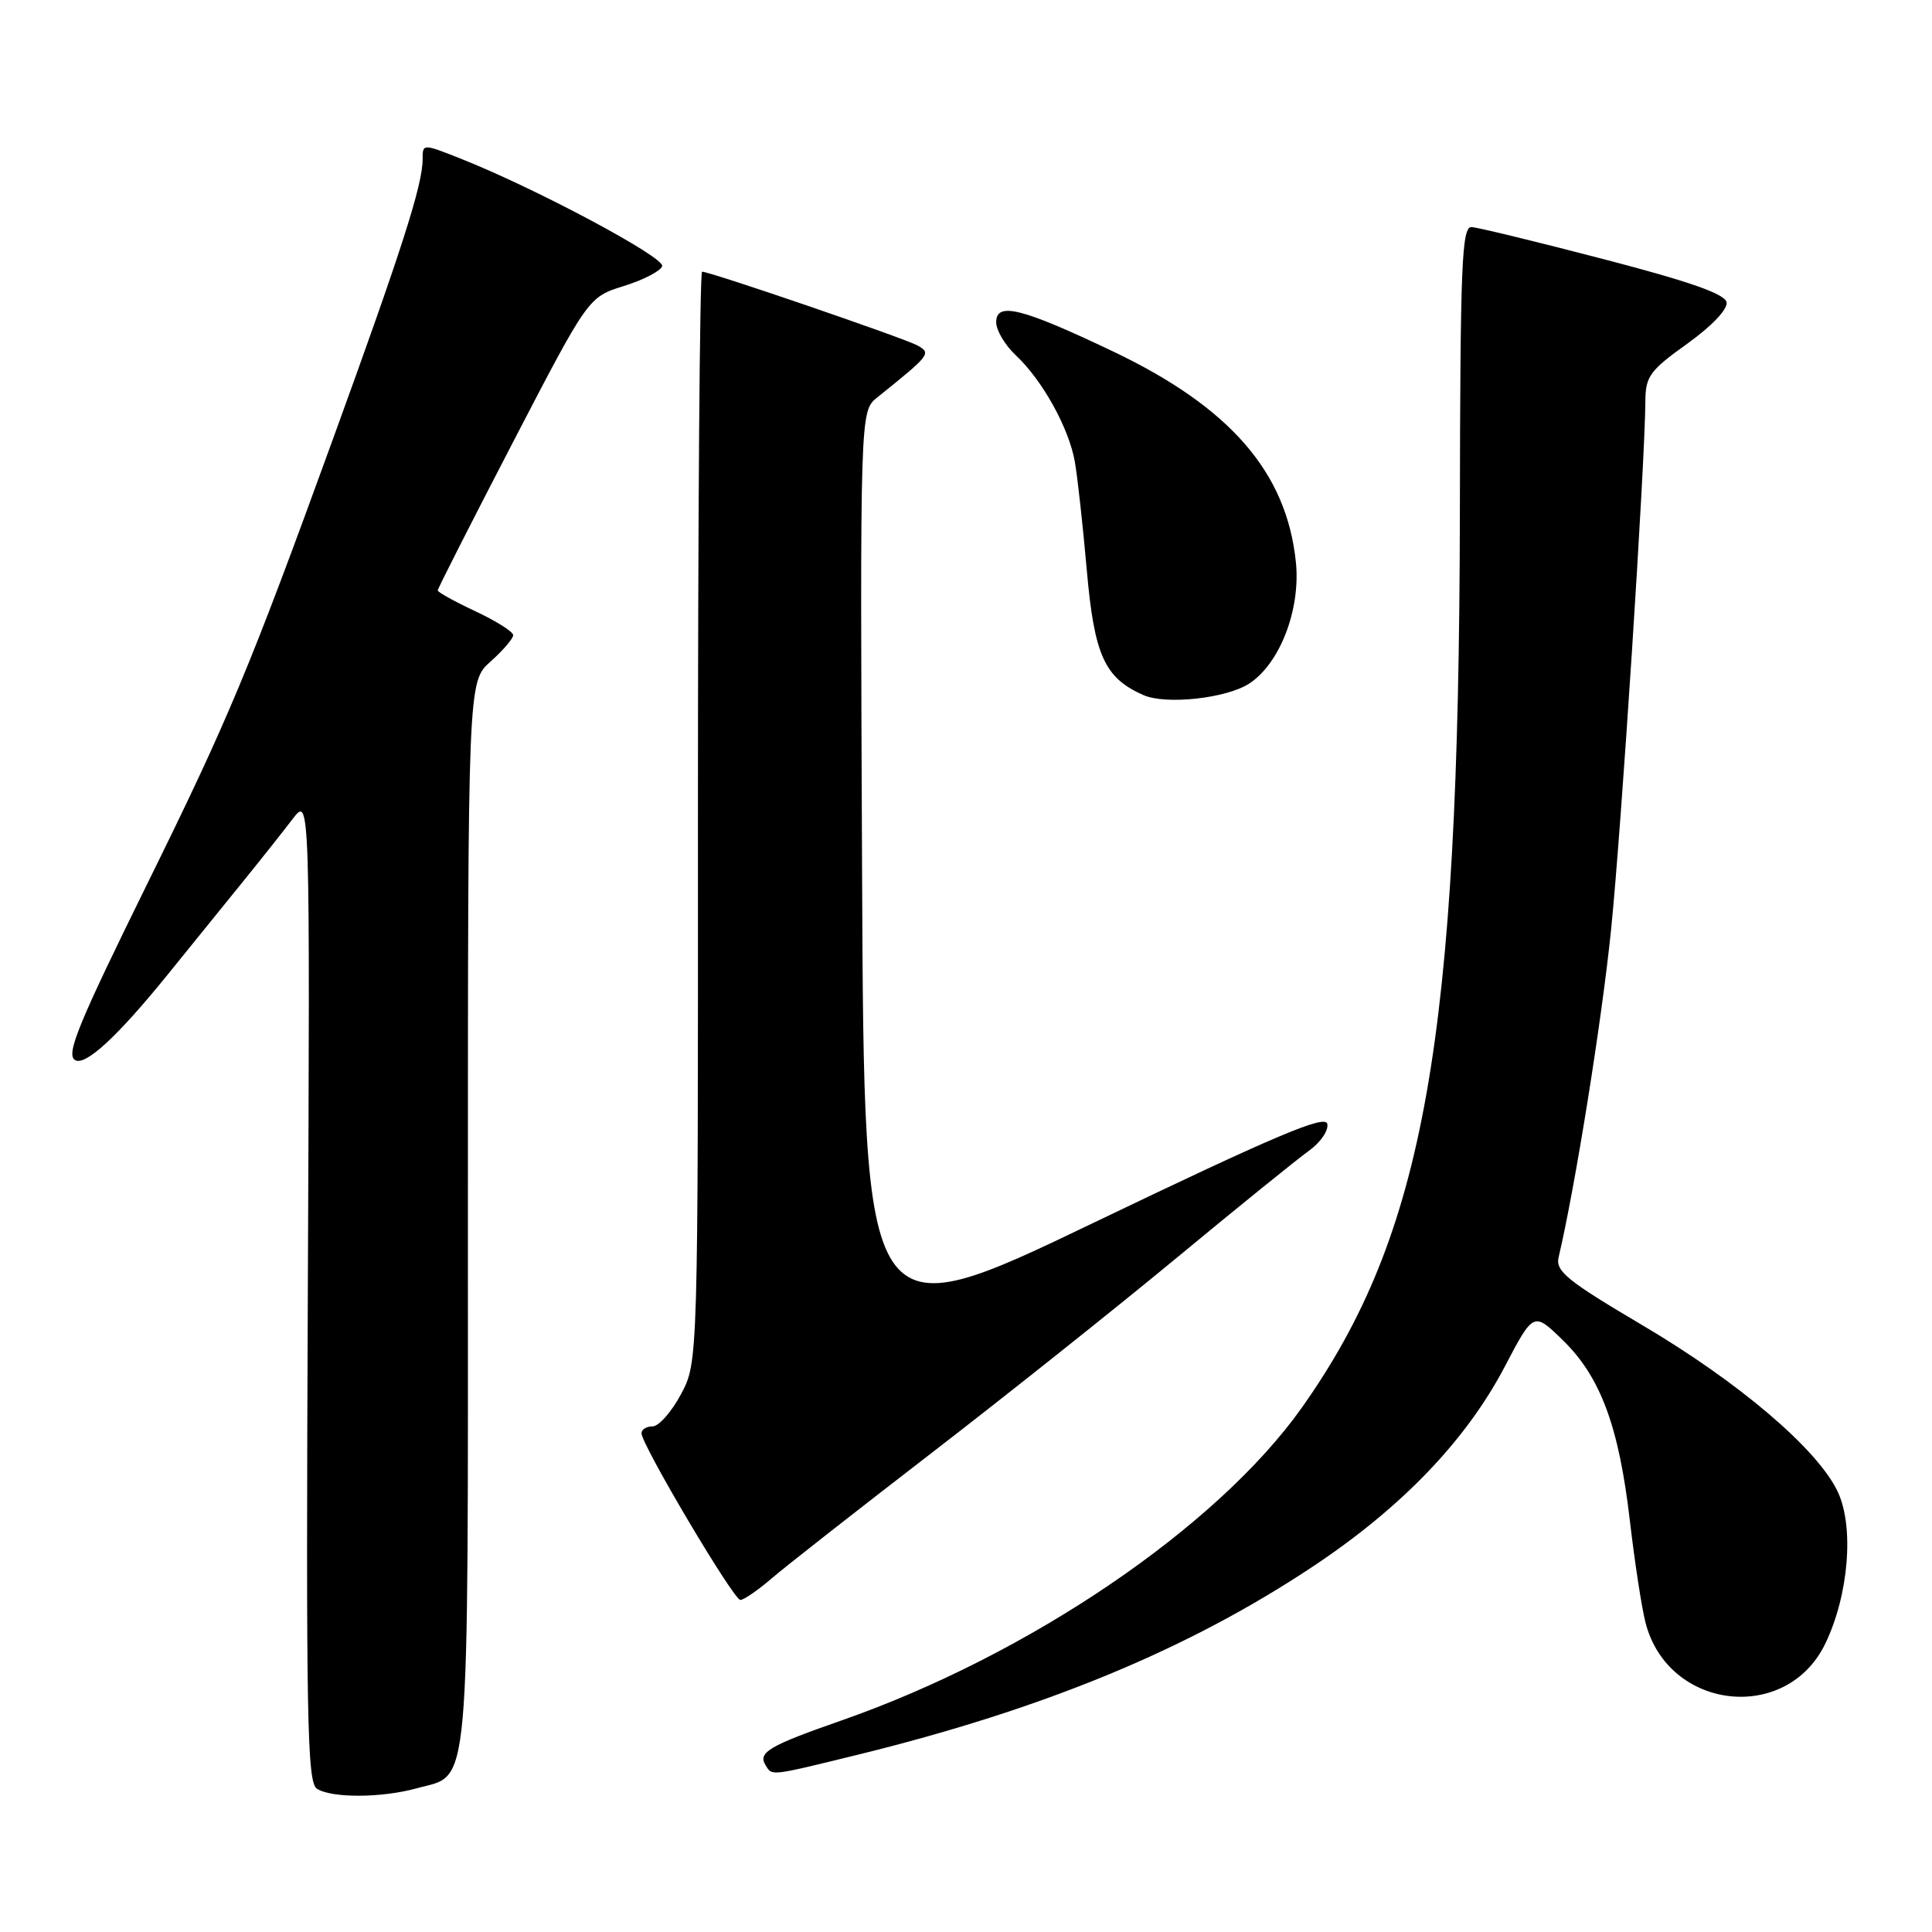 <?xml version="1.0" encoding="UTF-8" standalone="no"?>
<!DOCTYPE svg PUBLIC "-//W3C//DTD SVG 1.1//EN" "http://www.w3.org/Graphics/SVG/1.1/DTD/svg11.dtd" >
<svg xmlns="http://www.w3.org/2000/svg" xmlns:xlink="http://www.w3.org/1999/xlink" version="1.1" viewBox="0 0 256 256">
 <g >
 <path fill="currentColor"
d=" M 55.22 236.96 C 62.40 234.96 62.00 239.44 62.00 160.94 C 62.00 90.33 62.00 90.33 65.00 87.66 C 66.65 86.19 68.00 84.61 68.00 84.16 C 68.00 83.71 65.75 82.29 63.00 81.00 C 60.25 79.71 58.00 78.47 58.00 78.23 C 58.00 78.00 62.49 69.16 67.98 58.58 C 77.96 39.36 77.96 39.36 82.66 37.90 C 85.24 37.10 87.53 35.92 87.74 35.27 C 88.13 34.10 70.81 24.87 60.94 20.98 C 56.00 19.03 56.00 19.03 56.00 21.11 C 56.00 24.50 53.24 33.10 44.00 58.50 C 33.07 88.57 30.24 95.34 19.69 116.75 C 10.35 135.72 8.71 139.70 9.94 140.46 C 11.29 141.30 15.54 137.38 22.16 129.21 C 25.60 124.97 30.22 119.25 32.45 116.50 C 34.68 113.75 37.53 110.15 38.79 108.50 C 41.08 105.50 41.08 105.50 40.79 170.79 C 40.54 227.94 40.69 236.19 42.00 237.02 C 43.98 238.28 50.58 238.24 55.22 236.96 Z  M 113.50 232.55 C 138.31 226.47 157.48 218.55 174.04 207.52 C 185.74 199.73 194.25 190.87 199.37 181.12 C 203.21 173.80 203.21 173.80 207.11 177.61 C 212.09 182.47 214.52 189.03 215.97 201.54 C 216.61 207.02 217.54 213.10 218.05 215.05 C 221.05 226.61 236.71 228.42 241.85 217.81 C 244.97 211.37 245.71 202.29 243.50 197.64 C 240.83 192.01 230.41 183.14 217.58 175.57 C 207.69 169.73 206.10 168.44 206.52 166.62 C 208.73 157.23 212.25 135.23 213.48 123.15 C 214.85 109.64 217.97 61.56 218.02 53.13 C 218.04 49.88 218.62 49.08 223.56 45.55 C 226.84 43.20 228.95 40.97 228.78 40.05 C 228.57 38.95 223.88 37.30 212.49 34.34 C 203.70 32.05 195.82 30.13 195.00 30.09 C 193.69 30.01 193.49 34.91 193.44 68.25 C 193.32 137.84 188.76 163.58 172.48 186.55 C 161.26 202.36 136.36 219.28 111.50 227.97 C 101.87 231.33 100.39 232.21 101.45 233.91 C 102.32 235.33 101.95 235.38 113.50 232.55 Z  M 102.22 209.17 C 104.02 207.62 113.60 200.11 123.50 192.48 C 133.40 184.85 148.05 173.18 156.06 166.55 C 164.07 159.92 171.88 153.60 173.43 152.49 C 174.99 151.37 176.07 149.78 175.87 148.91 C 175.58 147.67 168.92 150.50 145.00 161.98 C 114.50 176.63 114.50 176.63 114.23 115.57 C 113.96 54.50 113.96 54.50 116.23 52.67 C 123.30 46.99 123.43 46.82 121.56 45.77 C 119.85 44.82 94.11 36.00 93.03 36.00 C 92.72 36.00 92.48 68.51 92.48 108.25 C 92.50 180.50 92.50 180.50 90.23 184.75 C 88.98 187.09 87.29 189.00 86.48 189.00 C 85.67 189.00 85.00 189.41 85.00 189.91 C 85.00 191.42 97.20 212.00 98.10 212.00 C 98.56 212.00 100.41 210.73 102.22 209.17 Z  M 165.54 90.57 C 169.61 87.90 172.36 80.74 171.71 74.47 C 170.48 62.58 163.01 53.97 147.49 46.57 C 135.37 40.80 132.00 39.95 132.00 42.70 C 132.00 43.77 133.17 45.74 134.60 47.08 C 138.12 50.37 141.64 56.72 142.42 61.18 C 142.78 63.21 143.49 69.69 144.01 75.59 C 145.00 86.83 146.36 89.83 151.50 92.10 C 154.49 93.42 162.52 92.54 165.54 90.57 Z "/>
</g>
</svg>